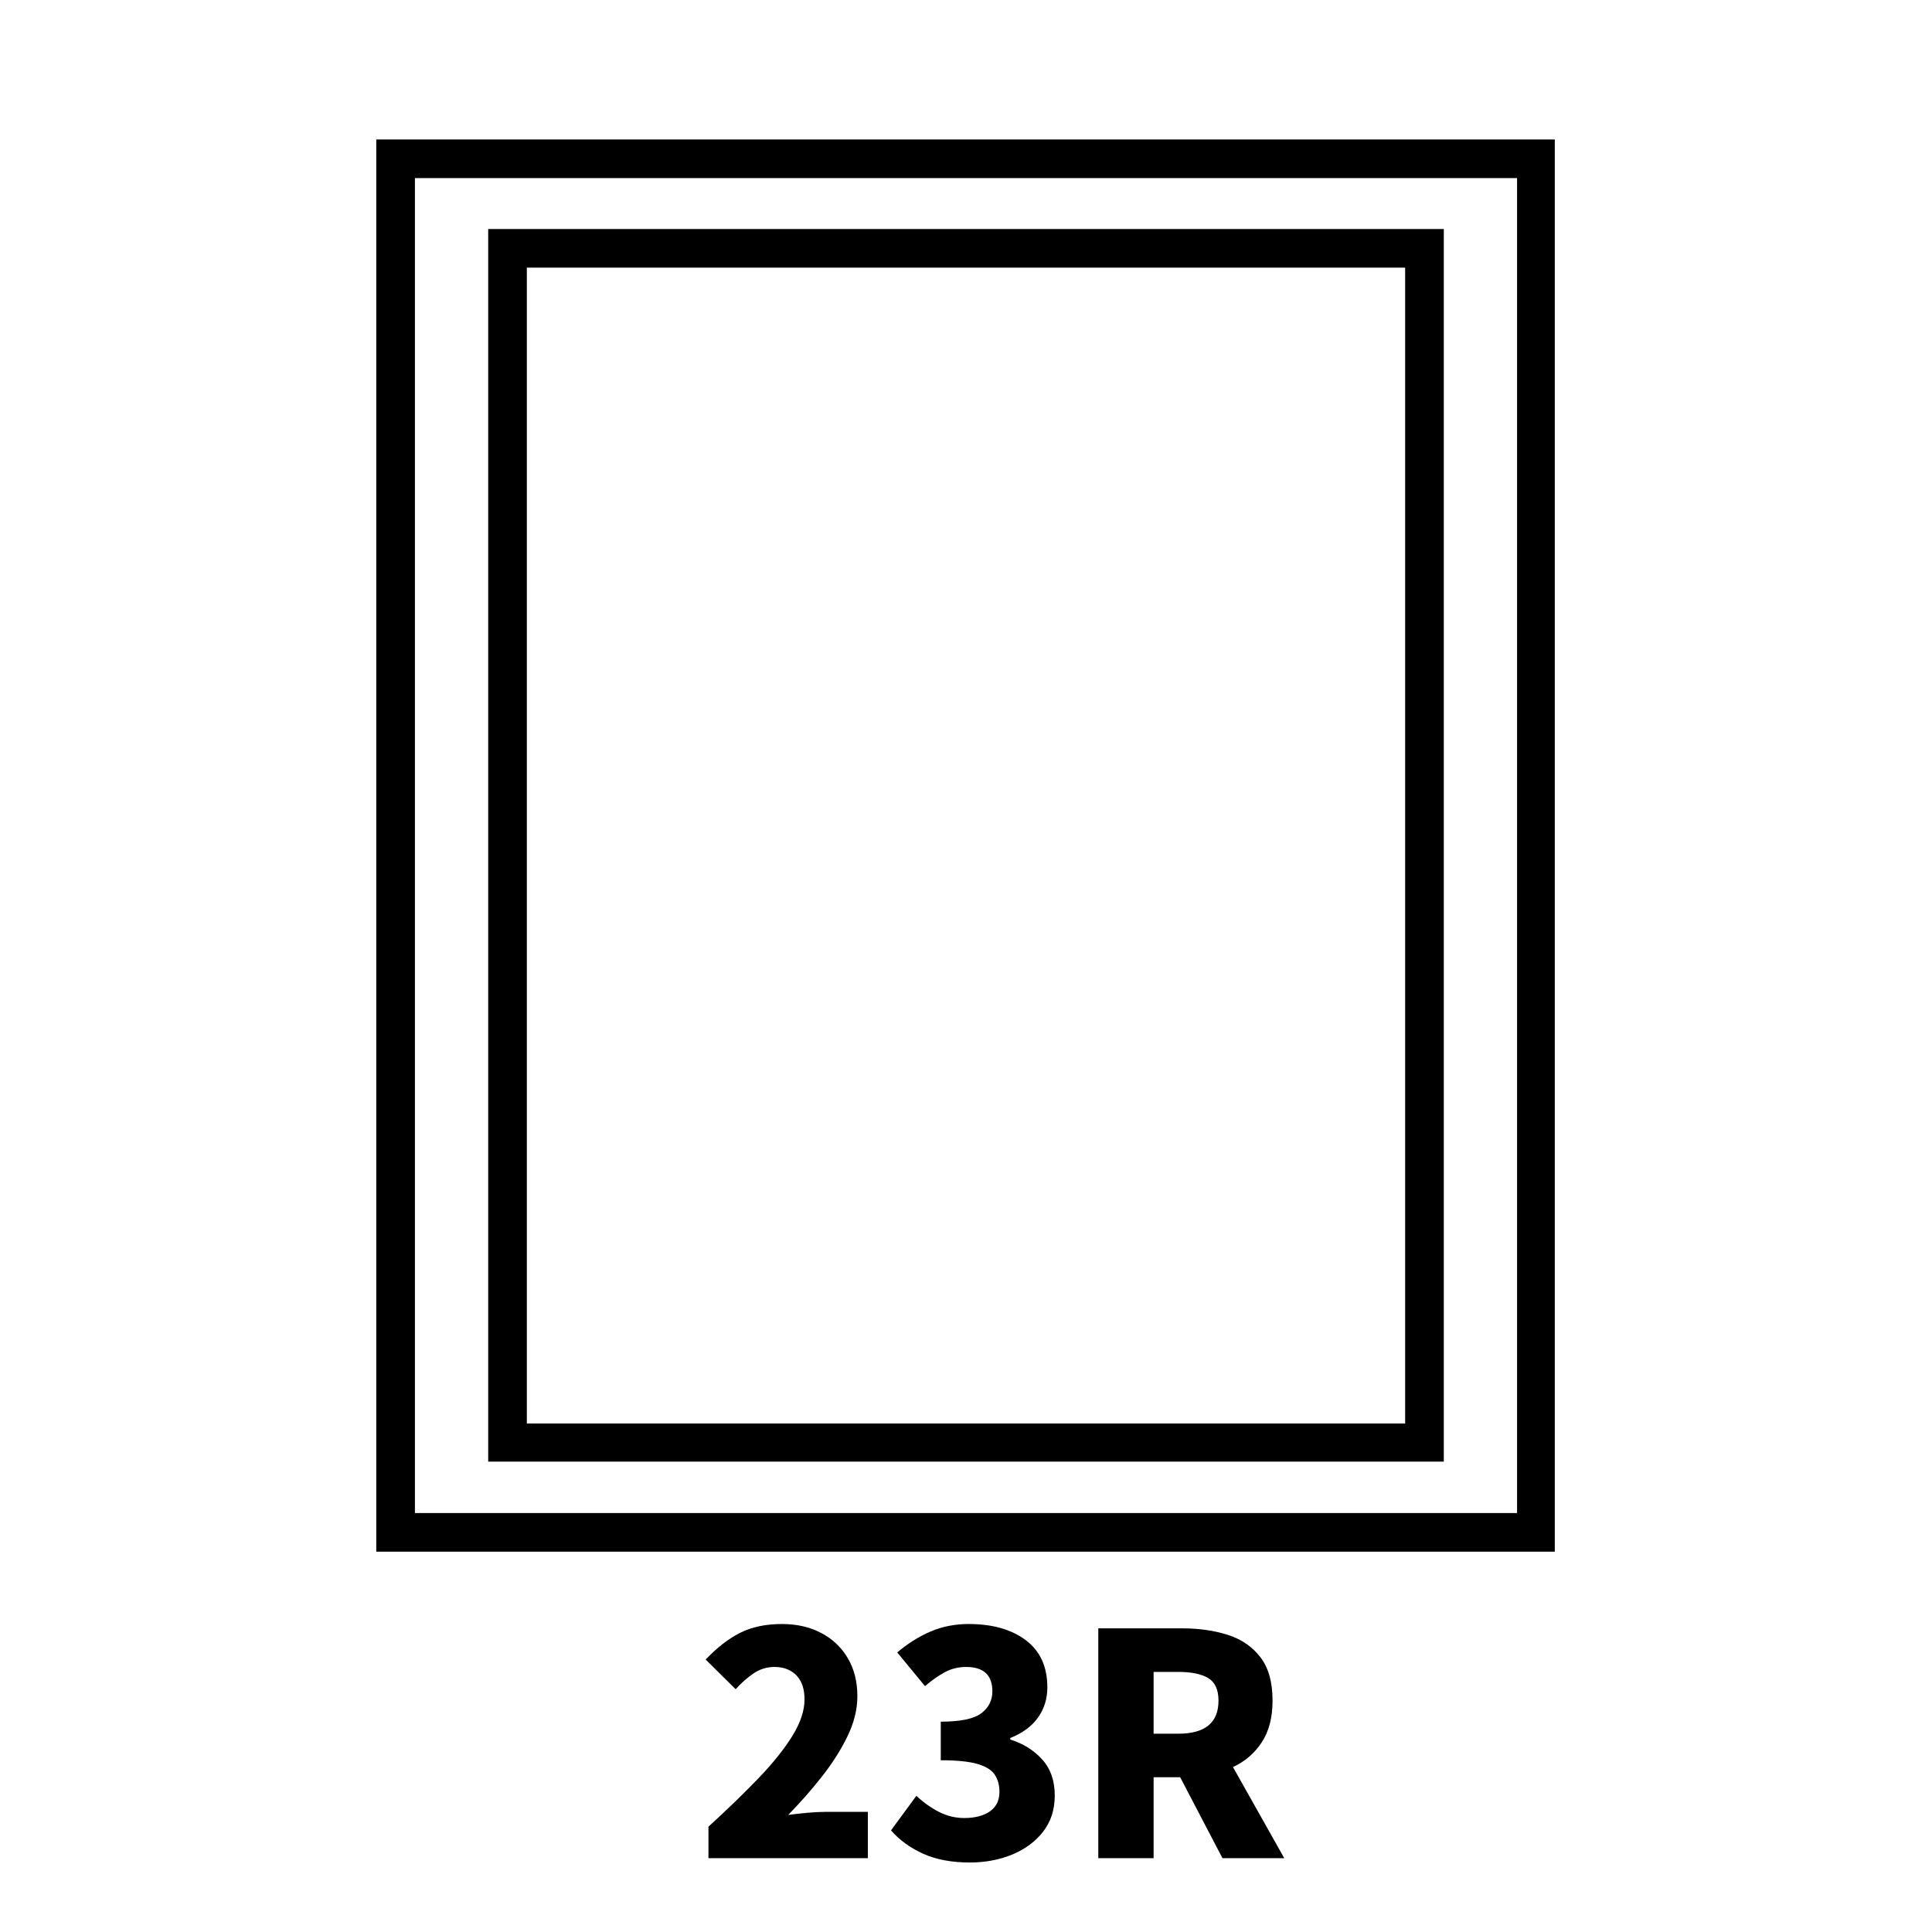 <svg xmlns="http://www.w3.org/2000/svg" xmlns:xlink="http://www.w3.org/1999/xlink" width="1000" zoomAndPan="magnify" viewBox="0 0 750 750" height="1000" preserveAspectRatio="xMidYMid meet" version="1.0"><defs><g/><clipPath id="9e5abebca3"><path d="M 146.07 54.148 L 603.57 54.148 L 603.57 602.359 L 146.07 602.359 Z M 146.07 54.148 " clip-rule="nonzero"/></clipPath><clipPath id="9434ab3fd5"><path d="M 189.52 88.902 L 560.48 88.902 L 560.48 567.402 L 189.52 567.402 Z M 189.52 88.902 " clip-rule="nonzero"/></clipPath></defs><g fill="#000000" fill-opacity="1"><g transform="translate(269.988, 721.347)"><g><path d="M 5.031 0 L 5.031 -12.234 C 12.469 -19.023 18.984 -25.336 24.578 -31.172 C 30.18 -37.016 34.539 -42.473 37.656 -47.547 C 40.77 -52.629 42.328 -57.328 42.328 -61.641 C 42.328 -65.711 41.27 -68.828 39.156 -70.984 C 37.039 -73.148 34.223 -74.234 30.703 -74.234 C 27.66 -74.234 24.898 -73.375 22.422 -71.656 C 19.941 -69.938 17.664 -67.914 15.594 -65.594 L 3.953 -77.109 C 8.348 -81.742 12.805 -85.203 17.328 -87.484 C 21.848 -89.766 27.266 -90.906 33.578 -90.906 C 39.336 -90.906 44.414 -89.742 48.812 -87.422 C 53.207 -85.109 56.645 -81.852 59.125 -77.656 C 61.602 -73.457 62.844 -68.52 62.844 -62.844 C 62.844 -57.727 61.539 -52.508 58.938 -47.188 C 56.344 -41.875 53.004 -36.641 48.922 -31.484 C 44.848 -26.328 40.535 -21.43 35.984 -16.797 C 38.211 -17.109 40.688 -17.383 43.406 -17.625 C 46.125 -17.863 48.484 -17.984 50.484 -17.984 L 66.922 -17.984 L 66.922 0 Z M 5.031 0 "/></g></g></g><g fill="#000000" fill-opacity="1"><g transform="translate(343.018, 721.347)"><g><path d="M 33.453 1.672 C 26.422 1.672 20.383 0.535 15.344 -1.734 C 10.312 -4.016 6.156 -7.035 2.875 -10.797 L 12.719 -24.219 C 15.438 -21.664 18.352 -19.586 21.469 -17.984 C 24.582 -16.391 27.859 -15.594 31.297 -15.594 C 35.453 -15.594 38.77 -16.453 41.25 -18.172 C 43.727 -19.891 44.969 -22.426 44.969 -25.781 C 44.969 -28.344 44.367 -30.539 43.172 -32.375 C 41.973 -34.219 39.734 -35.617 36.453 -36.578 C 33.18 -37.535 28.426 -38.016 22.188 -38.016 L 22.188 -53 C 29.781 -53 35.016 -54.078 37.891 -56.234 C 40.773 -58.398 42.219 -61.242 42.219 -64.766 C 42.219 -71.078 38.816 -74.234 32.016 -74.234 C 29.055 -74.234 26.336 -73.57 23.859 -72.25 C 21.379 -70.938 18.781 -69.117 16.062 -66.797 L 5.281 -79.875 C 9.438 -83.383 13.77 -86.098 18.281 -88.016 C 22.801 -89.941 27.703 -90.906 32.984 -90.906 C 42.254 -90.906 49.664 -88.805 55.219 -84.609 C 60.781 -80.41 63.562 -74.312 63.562 -66.312 C 63.562 -61.914 62.359 -58.02 59.953 -54.625 C 57.555 -51.227 53.961 -48.57 49.172 -46.656 L 49.172 -46.047 C 54.129 -44.523 58.242 -41.969 61.516 -38.375 C 64.797 -34.781 66.438 -30.102 66.438 -24.344 C 66.438 -18.82 64.914 -14.125 61.875 -10.25 C 58.844 -6.375 54.828 -3.414 49.828 -1.375 C 44.828 0.656 39.367 1.672 33.453 1.672 Z M 33.453 1.672 "/></g></g></g><g fill="#000000" fill-opacity="1"><g transform="translate(416.048, 721.347)"><g><path d="M 31.781 -72.312 L 31.781 -48.328 L 41.375 -48.328 C 51.77 -48.328 56.969 -52.602 56.969 -61.156 C 56.969 -65.395 55.645 -68.312 53 -69.906 C 50.363 -71.508 46.488 -72.312 41.375 -72.312 Z M 82.5 0 L 58.516 0 L 42.094 -31.422 L 31.781 -31.422 L 31.781 0 L 10.312 0 L 10.312 -89.219 L 43.047 -89.219 C 49.441 -89.219 55.273 -88.379 60.547 -86.703 C 65.828 -85.023 70.047 -82.145 73.203 -78.062 C 76.367 -73.988 77.953 -68.352 77.953 -61.156 C 77.953 -54.602 76.551 -49.207 73.75 -44.969 C 70.957 -40.727 67.238 -37.531 62.594 -35.375 Z M 82.5 0 "/></g></g></g><g clip-path="url(#9e5abebca3)"><path stroke-linecap="butt" transform="matrix(0.75, 0, 0, 0.75, 146.071, 54.148)" fill="none" stroke-linejoin="miter" d="M -0.001 0 L 610.468 0 L 610.468 730.948 L -0.001 730.948 Z M -0.001 0 " stroke="#000000" stroke-width="40" stroke-opacity="1" stroke-miterlimit="4"/></g><g clip-path="url(#9434ab3fd5)"><path stroke-linecap="butt" transform="matrix(0.75, 0, 0, 0.75, 189.518, 88.902)" fill="none" stroke-linejoin="miter" d="M 0.002 0 L 494.616 0 L 494.616 638.266 L 0.002 638.266 Z M 0.002 0 " stroke="#000000" stroke-width="40" stroke-opacity="1" stroke-miterlimit="4"/></g></svg>
